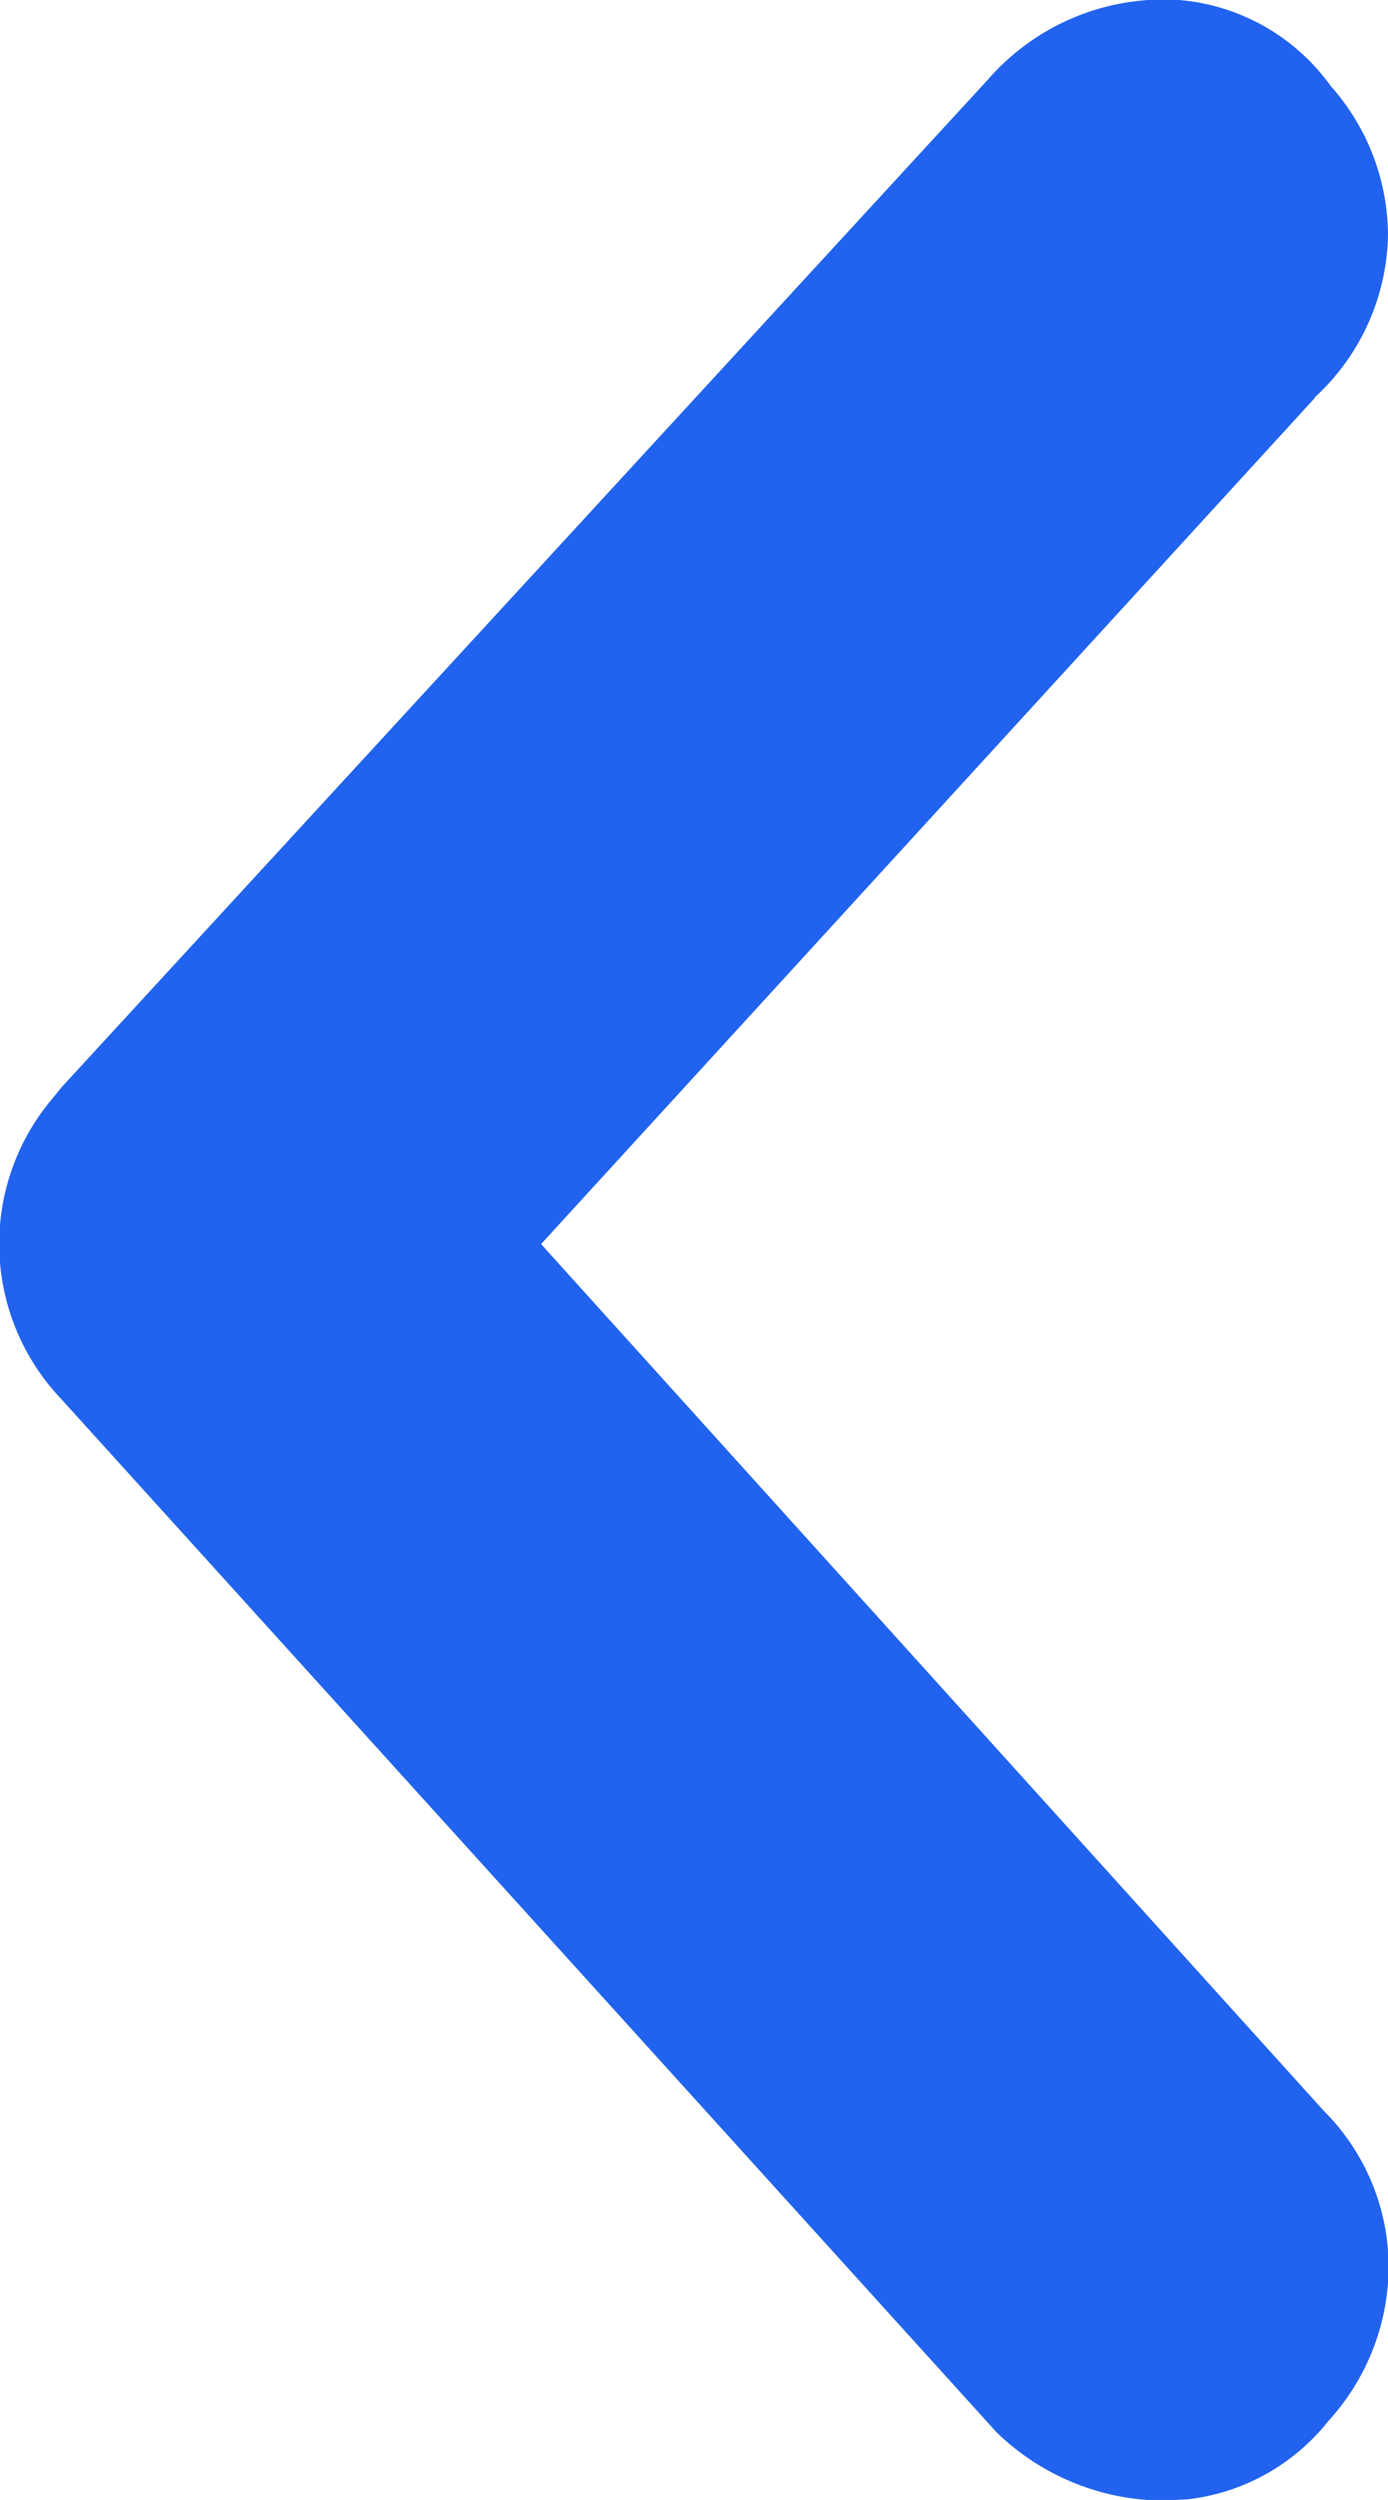 <svg xmlns="http://www.w3.org/2000/svg" xmlns:xlink="http://www.w3.org/1999/xlink" width="8.496" height="15.296" viewBox="0 0 8.496 15.296">
  <defs>
    <clipPath id="clip-path">
      <rect id="Rectangle_166" data-name="Rectangle 166" width="8.496" height="15.296" transform="translate(0 0)" fill="none"/>
    </clipPath>
  </defs>
  <g id="Group_319" data-name="Group 319" transform="translate(0 0)">
    <g id="Group_317" data-name="Group 317" clip-path="url(#clip-path)">
      <path id="Path_171" data-name="Path 171" d="M8.048,2.435,3.312,7.612l4.788,5.3a1.354,1.354,0,0,1,.4.948,1.408,1.408,0,0,1-.37.954,1.285,1.285,0,0,1-.869.479c-.048,0-.1.007-.144.007A1.479,1.479,0,0,1,6.1,14.882L.374,8.559a1.377,1.377,0,0,1-.084-1.8L.379,6.65,6.047.487A1.427,1.427,0,0,1,7.217,0a1.272,1.272,0,0,1,.929.527,1.381,1.381,0,0,1,.35.915,1.382,1.382,0,0,1-.448.989" fill="#2163EF"/>
    </g>
  </g>
</svg>
